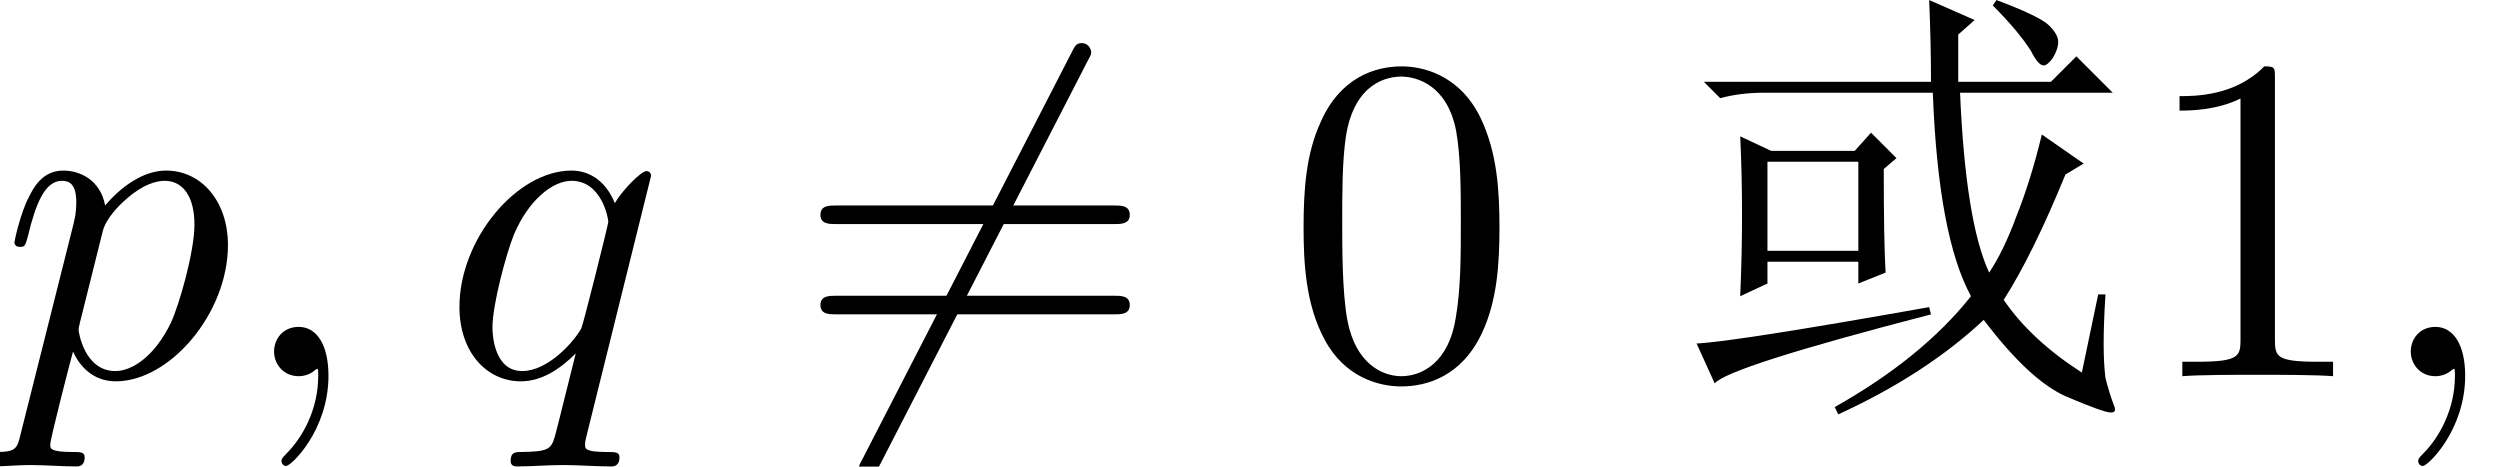 <?xml version='1.0' encoding='UTF-8'?>
<!-- This file was generated by dvisvgm 3.2.2 -->
<svg version='1.1' xmlns='http://www.w3.org/2000/svg' xmlns:xlink='http://www.w3.org/1999/xlink' width='56.427pt' height='10.532pt' viewBox='71.642 -54.148 56.427 10.532'>
<defs>
<path id='g0-6214' d='M4.758-4.676Q4.758-3.035 4.799-2.338L4.184-2.092V-2.584H2.133V-2.092L1.518-1.805Q1.559-2.748 1.559-3.65T1.518-5.414L2.215-5.086H4.102L4.471-5.496L5.045-4.922L4.758-4.676ZM2.133-4.84V-2.83H4.184V-4.84H2.133ZM7.301-8.49Q8.285-8.121 8.49-7.916T8.695-7.547T8.572-7.178Q8.449-7.014 8.367-7.014Q8.244-7.014 8.08-7.342Q7.793-7.793 7.219-8.367L7.301-8.49ZM9.762-1.846Q9.721-1.189 9.721-.738T9.762 .041Q9.844 .369 9.967 .697Q10.008 .82 9.885 .82Q9.721 .82 8.859 .451Q8.039 .082 7.014-1.271Q5.701-.041 3.732 .861L3.65 .697Q5.619-.41 6.727-1.805Q5.988-3.158 5.865-6.398H2.051Q1.518-6.398 1.066-6.275L.697-6.645H5.824Q5.824-7.506 5.783-8.49L6.809-8.039L6.439-7.711V-6.645H8.531L9.105-7.219L9.926-6.398H6.48Q6.604-3.486 7.137-2.338Q7.465-2.83 7.752-3.609Q8.08-4.43 8.326-5.455L9.27-4.799L8.859-4.553Q8.121-2.748 7.465-1.723Q8.08-.82 9.229-.082L9.598-1.846H9.762ZM.533-.738Q1.395-.779 5.783-1.559L5.824-1.395Q1.23-.205 .943 .164L.533-.738Z'/>
<path id='g1-48' d='M4.83-3.36C4.83-4.2 4.777-5.04 4.41-5.817C3.927-6.825 3.066-6.993 2.625-6.993C1.995-6.993 1.228-6.72 .798-5.743C.462-5.019 .409-4.2 .409-3.36C.409-2.572 .452-1.627 .882-.829C1.333 .021 2.1 .231 2.614 .231C3.181 .231 3.979 .011 4.441-.987C4.777-1.711 4.83-2.53 4.83-3.36ZM2.614 0C2.205 0 1.585-.263 1.396-1.27C1.281-1.9 1.281-2.866 1.281-3.486C1.281-4.158 1.281-4.851 1.365-5.418C1.564-6.667 2.352-6.762 2.614-6.762C2.961-6.762 3.654-6.573 3.853-5.533C3.958-4.945 3.958-4.147 3.958-3.486C3.958-2.698 3.958-1.984 3.843-1.312C3.685-.315 3.087 0 2.614 0Z'/>
<path id='g1-49' d='M3.087-6.72C3.087-6.972 3.087-6.993 2.845-6.993C2.194-6.321 1.27-6.321 .934-6.321V-5.995C1.144-5.995 1.764-5.995 2.31-6.268V-.829C2.31-.452 2.278-.326 1.333-.326H.997V0C1.365-.032 2.278-.032 2.698-.032S4.032-.032 4.399 0V-.326H4.063C3.118-.326 3.087-.441 3.087-.829V-6.72Z'/>
<path id='g1-61' d='M7.213-3.433C7.371-3.433 7.57-3.433 7.57-3.643S7.371-3.853 7.224-3.853H.934C.787-3.853 .588-3.853 .588-3.643S.787-3.433 .945-3.433H7.213ZM7.224-1.396C7.371-1.396 7.57-1.396 7.57-1.606S7.371-1.816 7.213-1.816H.945C.787-1.816 .588-1.816 .588-1.606S.787-1.396 .934-1.396H7.224Z'/>
<path id='g3-59' d='M2.131-.011C2.131-.704 1.869-1.113 1.459-1.113C1.113-1.113 .903-.85 .903-.556C.903-.273 1.113 0 1.459 0C1.585 0 1.722-.042 1.827-.137C1.858-.158 1.869-.168 1.879-.168S1.9-.158 1.9-.011C1.9 .766 1.533 1.396 1.186 1.743C1.071 1.858 1.071 1.879 1.071 1.911C1.071 1.984 1.123 2.026 1.176 2.026C1.291 2.026 2.131 1.218 2.131-.011Z'/>
<path id='g3-112' d='M.472 1.281C.389 1.638 .367 1.711-.095 1.711C-.221 1.711-.336 1.711-.336 1.911C-.336 1.995-.283 2.037-.2 2.037C.084 2.037 .389 2.005 .682 2.005C1.029 2.005 1.386 2.037 1.722 2.037C1.774 2.037 1.911 2.037 1.911 1.827C1.911 1.711 1.806 1.711 1.659 1.711C1.134 1.711 1.134 1.638 1.134 1.543C1.134 1.417 1.575-.294 1.648-.556C1.785-.252 2.079 .116 2.614 .116C3.832 .116 5.145-1.417 5.145-2.961C5.145-3.948 4.546-4.641 3.748-4.641C3.223-4.641 2.719-4.263 2.373-3.853C2.268-4.42 1.816-4.641 1.428-4.641C.945-4.641 .745-4.231 .651-4.042C.462-3.685 .326-3.055 .326-3.024C.326-2.919 .43-2.919 .452-2.919C.556-2.919 .567-2.929 .63-3.16C.808-3.906 1.018-4.41 1.396-4.41C1.575-4.41 1.722-4.326 1.722-3.927C1.722-3.685 1.69-3.57 1.648-3.391L.472 1.281ZM2.32-3.276C2.394-3.559 2.677-3.853 2.866-4.011C3.234-4.336 3.538-4.41 3.717-4.41C4.137-4.41 4.389-4.042 4.389-3.423S4.042-1.596 3.853-1.197C3.496-.462 2.992-.116 2.604-.116C1.911-.116 1.774-.987 1.774-1.05C1.774-1.071 1.774-1.092 1.806-1.218L2.32-3.276Z'/>
<path id='g3-113' d='M4.746-4.525C4.746-4.567 4.714-4.63 4.641-4.63C4.525-4.63 4.105-4.21 3.927-3.906C3.696-4.473 3.286-4.641 2.95-4.641C1.711-4.641 .42-3.087 .42-1.564C.42-.535 1.039 .116 1.806 .116C2.257 .116 2.667-.137 3.045-.514C2.95-.147 2.604 1.27 2.572 1.365C2.488 1.659 2.404 1.701 1.816 1.711C1.68 1.711 1.575 1.711 1.575 1.921C1.575 1.932 1.575 2.037 1.711 2.037C2.047 2.037 2.415 2.005 2.761 2.005C3.118 2.005 3.496 2.037 3.843 2.037C3.895 2.037 4.032 2.037 4.032 1.827C4.032 1.711 3.927 1.711 3.759 1.711C3.255 1.711 3.255 1.638 3.255 1.543C3.255 1.47 3.276 1.407 3.297 1.312L4.746-4.525ZM1.837-.116C1.207-.116 1.165-.924 1.165-1.102C1.165-1.606 1.47-2.751 1.648-3.192C1.974-3.969 2.52-4.41 2.95-4.41C3.633-4.41 3.78-3.559 3.78-3.486C3.78-3.423 3.202-1.123 3.171-1.081C3.013-.787 2.425-.116 1.837-.116Z'/>
<path id='g2-54' d='M6.615-7.108C6.699-7.255 6.699-7.276 6.699-7.308C6.699-7.381 6.636-7.518 6.489-7.518C6.363-7.518 6.331-7.455 6.258-7.308L1.543 1.858C1.459 2.005 1.459 2.026 1.459 2.058C1.459 2.142 1.533 2.268 1.669 2.268C1.795 2.268 1.827 2.205 1.9 2.058L6.615-7.108Z'/>
</defs>
<g id='page1'>
<use x='71.642' y='-45.657' xlink:href='#g3-112'/>
<use x='76.925' y='-45.657' xlink:href='#g3-59'/>
<use x='81.592' y='-45.657' xlink:href='#g3-113'/>
<use x='89.572' y='-45.657' xlink:href='#g2-54'/>
<use x='89.572' y='-45.657' xlink:href='#g1-61'/>
<use x='100.656' y='-45.657' xlink:href='#g1-48'/>
<use x='109.402' y='-45.657' xlink:href='#g0-6214'/>
<use x='119.902' y='-45.657' xlink:href='#g1-49'/>
<use x='125.152' y='-45.657' xlink:href='#g3-59'/>
</g>
</svg>